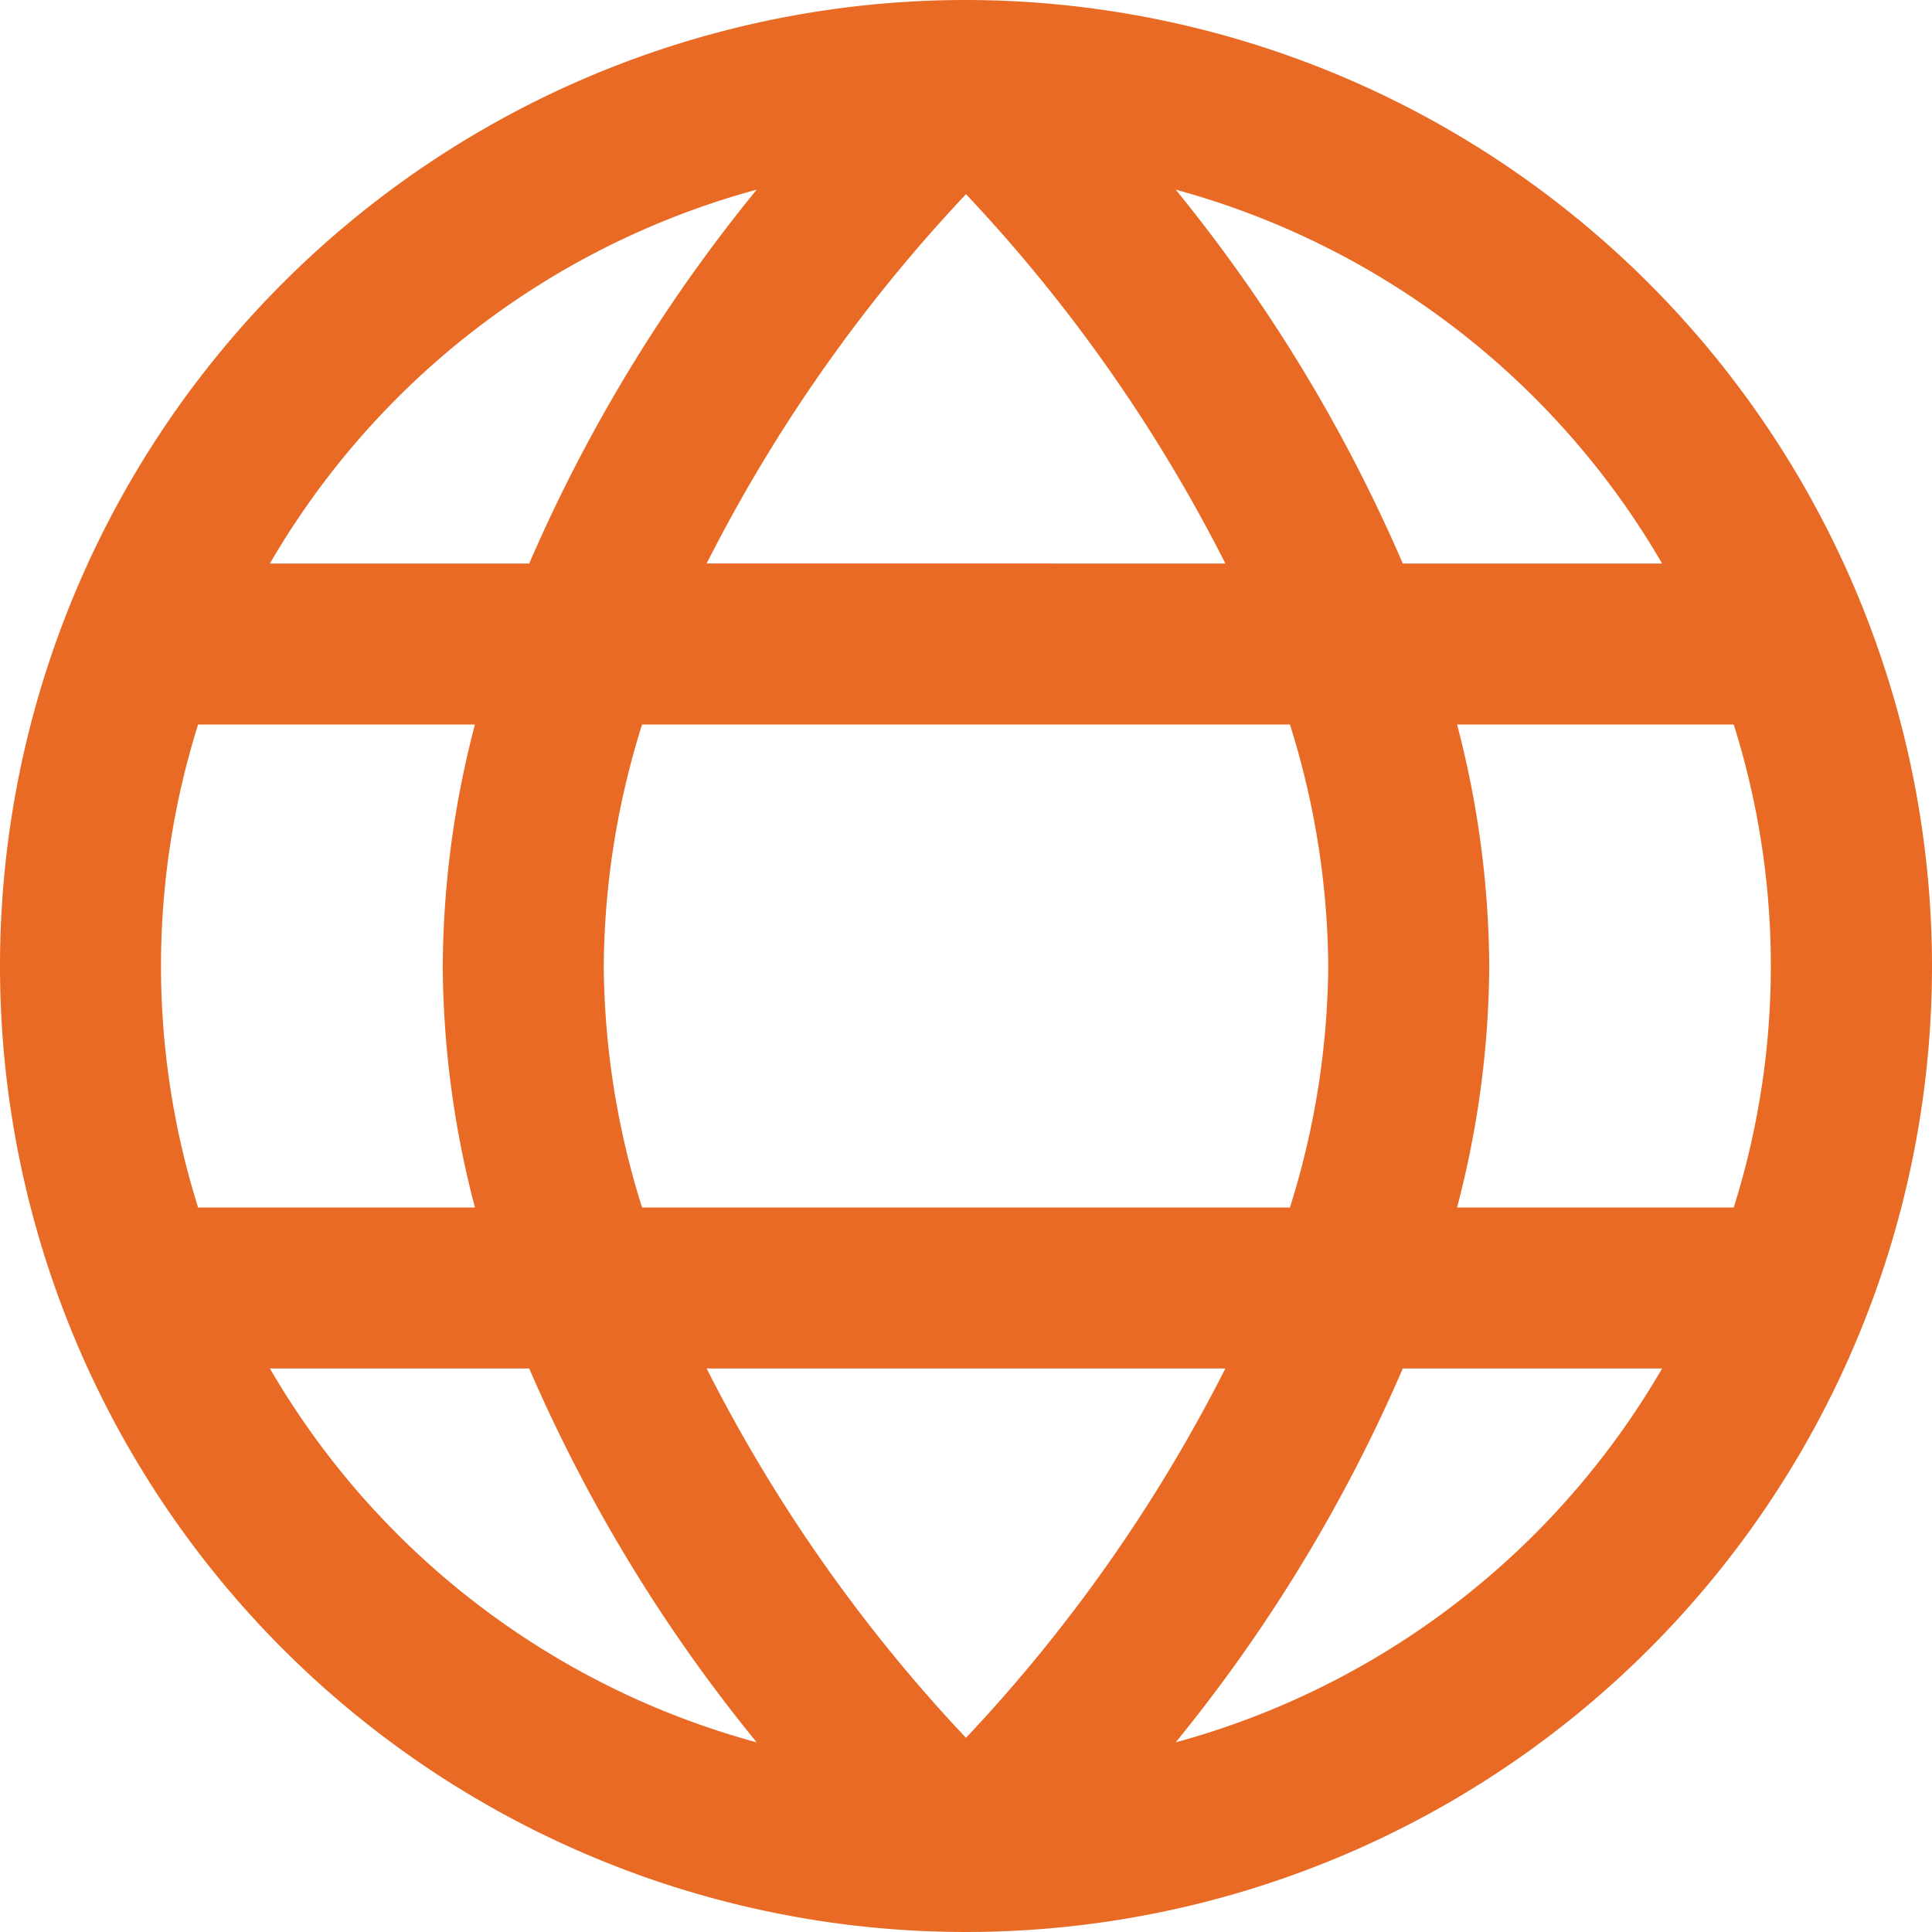 <svg xmlns="http://www.w3.org/2000/svg" viewBox="0 0 24 24"><defs><style>.cls-1{fill:#E86A24;}</style></defs><title>125 world</title><g id="_01_align_center" data-name="01 align center"><path class="cls-1" d="M12,0A12,12,0,1,0,24,12,12.013,12.013,0,0,0,12,0Zm8.647,7H17.426a19.676,19.676,0,0,0-2.821-4.644A10.031,10.031,0,0,1,20.647,7ZM16.5,12a10.211,10.211,0,0,1-.476,3H7.976A10.211,10.211,0,0,1,7.5,12a10.211,10.211,0,0,1,.476-3h8.048A10.211,10.211,0,0,1,16.5,12ZM8.778,17h6.444A19.614,19.614,0,0,1,12,21.588,19.57,19.57,0,0,1,8.778,17Zm0-10A19.614,19.614,0,0,1,12,2.412,19.57,19.57,0,0,1,15.222,7ZM9.4,2.356A19.676,19.676,0,0,0,6.574,7H3.353A10.031,10.031,0,0,1,9.4,2.356ZM2.461,9H5.9a12.016,12.016,0,0,0-.4,3,12.016,12.016,0,0,0,.4,3H2.461a9.992,9.992,0,0,1,0-6Zm.892,8H6.574A19.676,19.676,0,0,0,9.4,21.644,10.031,10.031,0,0,1,3.353,17Zm11.252,4.644A19.676,19.676,0,0,0,17.426,17h3.221A10.031,10.031,0,0,1,14.605,21.644ZM21.539,15H18.1a12.016,12.016,0,0,0,.4-3,12.016,12.016,0,0,0-.4-3h3.437a9.992,9.992,0,0,1,0,6Z"/></g></svg>